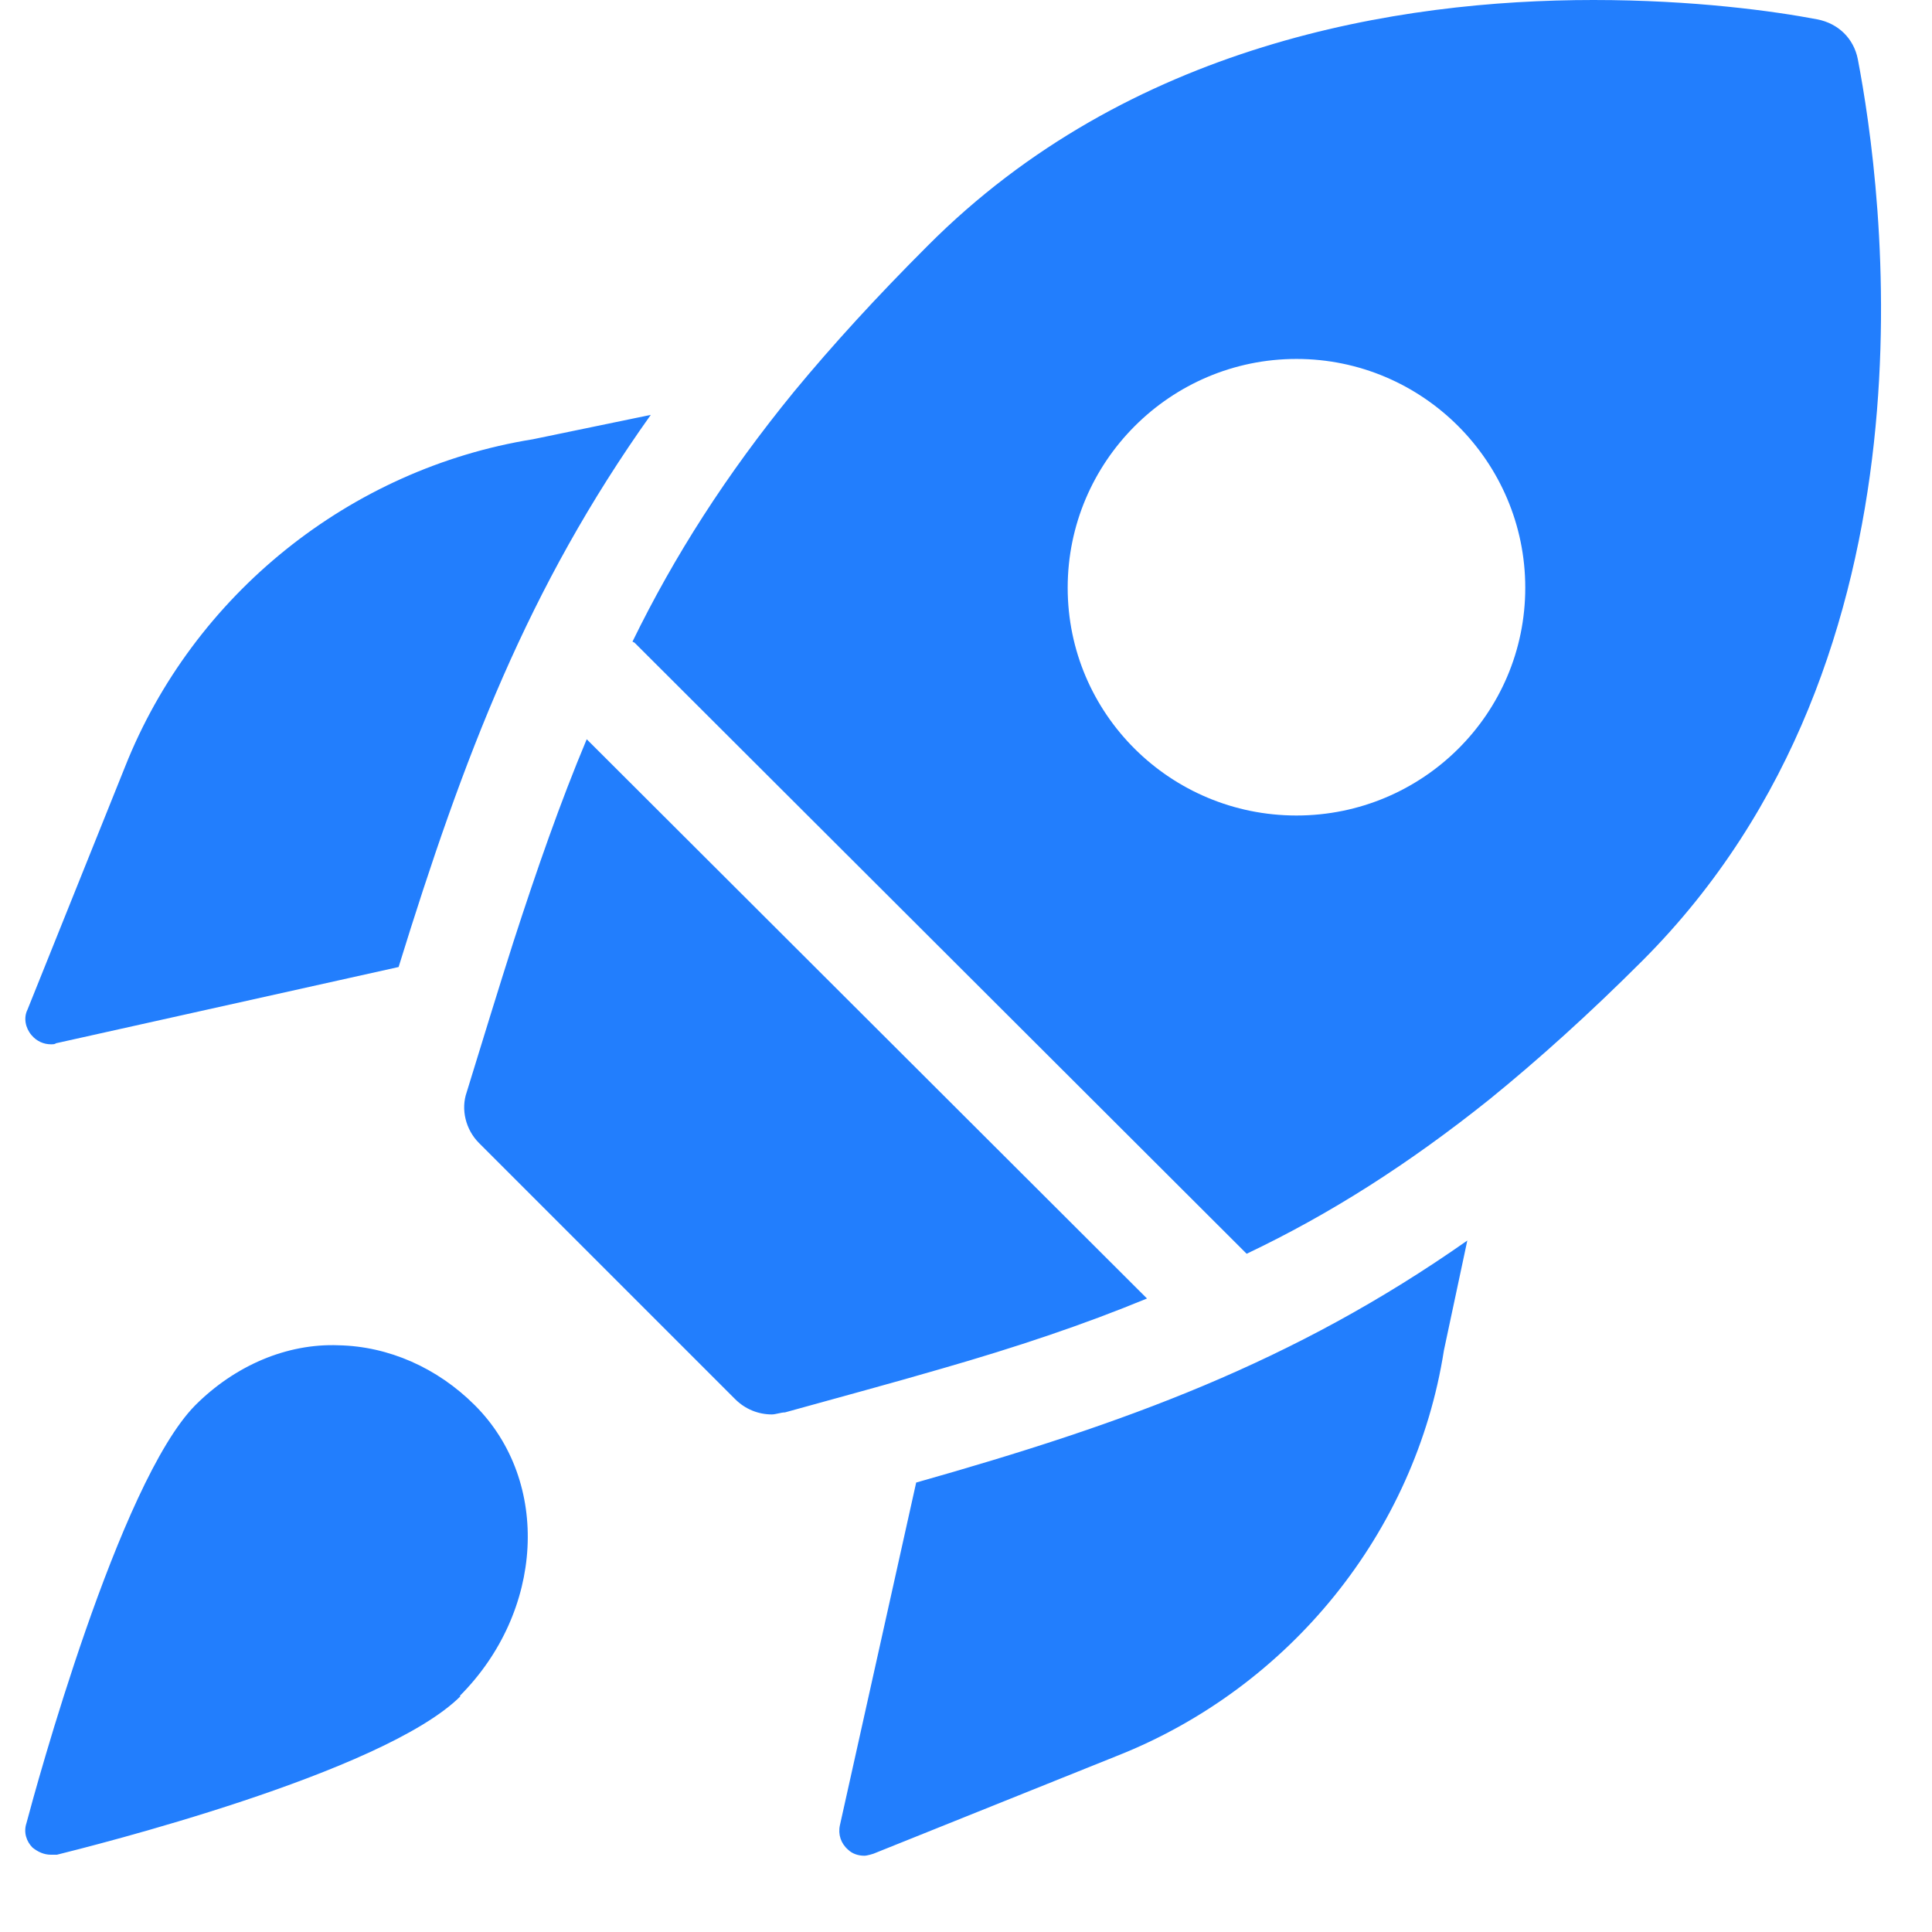 <svg width="19" height="19" viewBox="0 0 19 19" fill="none" xmlns="http://www.w3.org/2000/svg">
<path d="M4.53 16.68C3.77 17.44 0.88 18.16 0.56 18.24C0.54 18.24 0.52 18.24 0.5 18.24C0.43 18.24 0.37 18.21 0.32 18.17C0.26 18.11 0.23 18.02 0.26 17.93C0.35 17.59 1.17 14.58 1.92 13.82C2.31 13.43 2.82 13.21 3.33 13.23C3.82 13.24 4.3 13.45 4.67 13.82C5.42 14.57 5.35 15.85 4.52 16.68H4.53ZM5.24 4.32C3.44 4.61 1.9 5.85 1.23 7.54L0.27 9.93C0.23 10.01 0.25 10.11 0.31 10.18C0.36 10.24 0.43 10.27 0.5 10.27C0.52 10.27 0.54 10.27 0.55 10.26L3.92 9.51C4.56 7.44 5.19 5.78 6.4 4.08L5.24 4.32ZM9.01 14.58C11.06 14 12.72 13.4 14.43 12.2L14.2 13.28C13.92 15.07 12.68 16.6 10.98 17.27L8.59 18.23C8.59 18.23 8.53 18.25 8.5 18.25C8.44 18.25 8.38 18.23 8.34 18.19C8.27 18.13 8.24 18.04 8.26 17.95L9.01 14.58ZM5.77 7.27L11.28 12.77C10.65 13.03 9.99 13.25 9.26 13.46C8.78 13.6 8.26 13.74 7.72 13.89C7.68 13.89 7.63 13.91 7.59 13.91C7.46 13.91 7.33 13.86 7.23 13.76L4.71 11.24C4.58 11.11 4.53 10.91 4.59 10.74C4.75 10.22 4.9 9.73 5.05 9.26C5.28 8.55 5.51 7.89 5.77 7.27ZM18.27 0.58C18.23 0.38 18.08 0.23 17.87 0.19C17.45 0.11 16.66 0 15.67 0C13.75 0 11.1 0.43 9.12 2.42C8.62 2.92 8.19 3.39 7.81 3.85C7.14 4.67 6.63 5.47 6.22 6.31C6.22 6.31 6.227 6.313 6.24 6.32L12.24 12.31L12.26 12.33C13.08 11.94 13.85 11.45 14.65 10.81C15.13 10.42 15.63 9.97 16.15 9.45C19.16 6.44 18.51 1.83 18.27 0.58ZM12.75 8.02C11.51 8.02 10.5 7.02 10.5 5.78C10.5 4.54 11.51 3.53 12.75 3.53C13.99 3.53 15 4.54 15 5.78C15 7.02 13.99 8.02 12.75 8.02Z" fill="#227EFD"/>
</svg>
